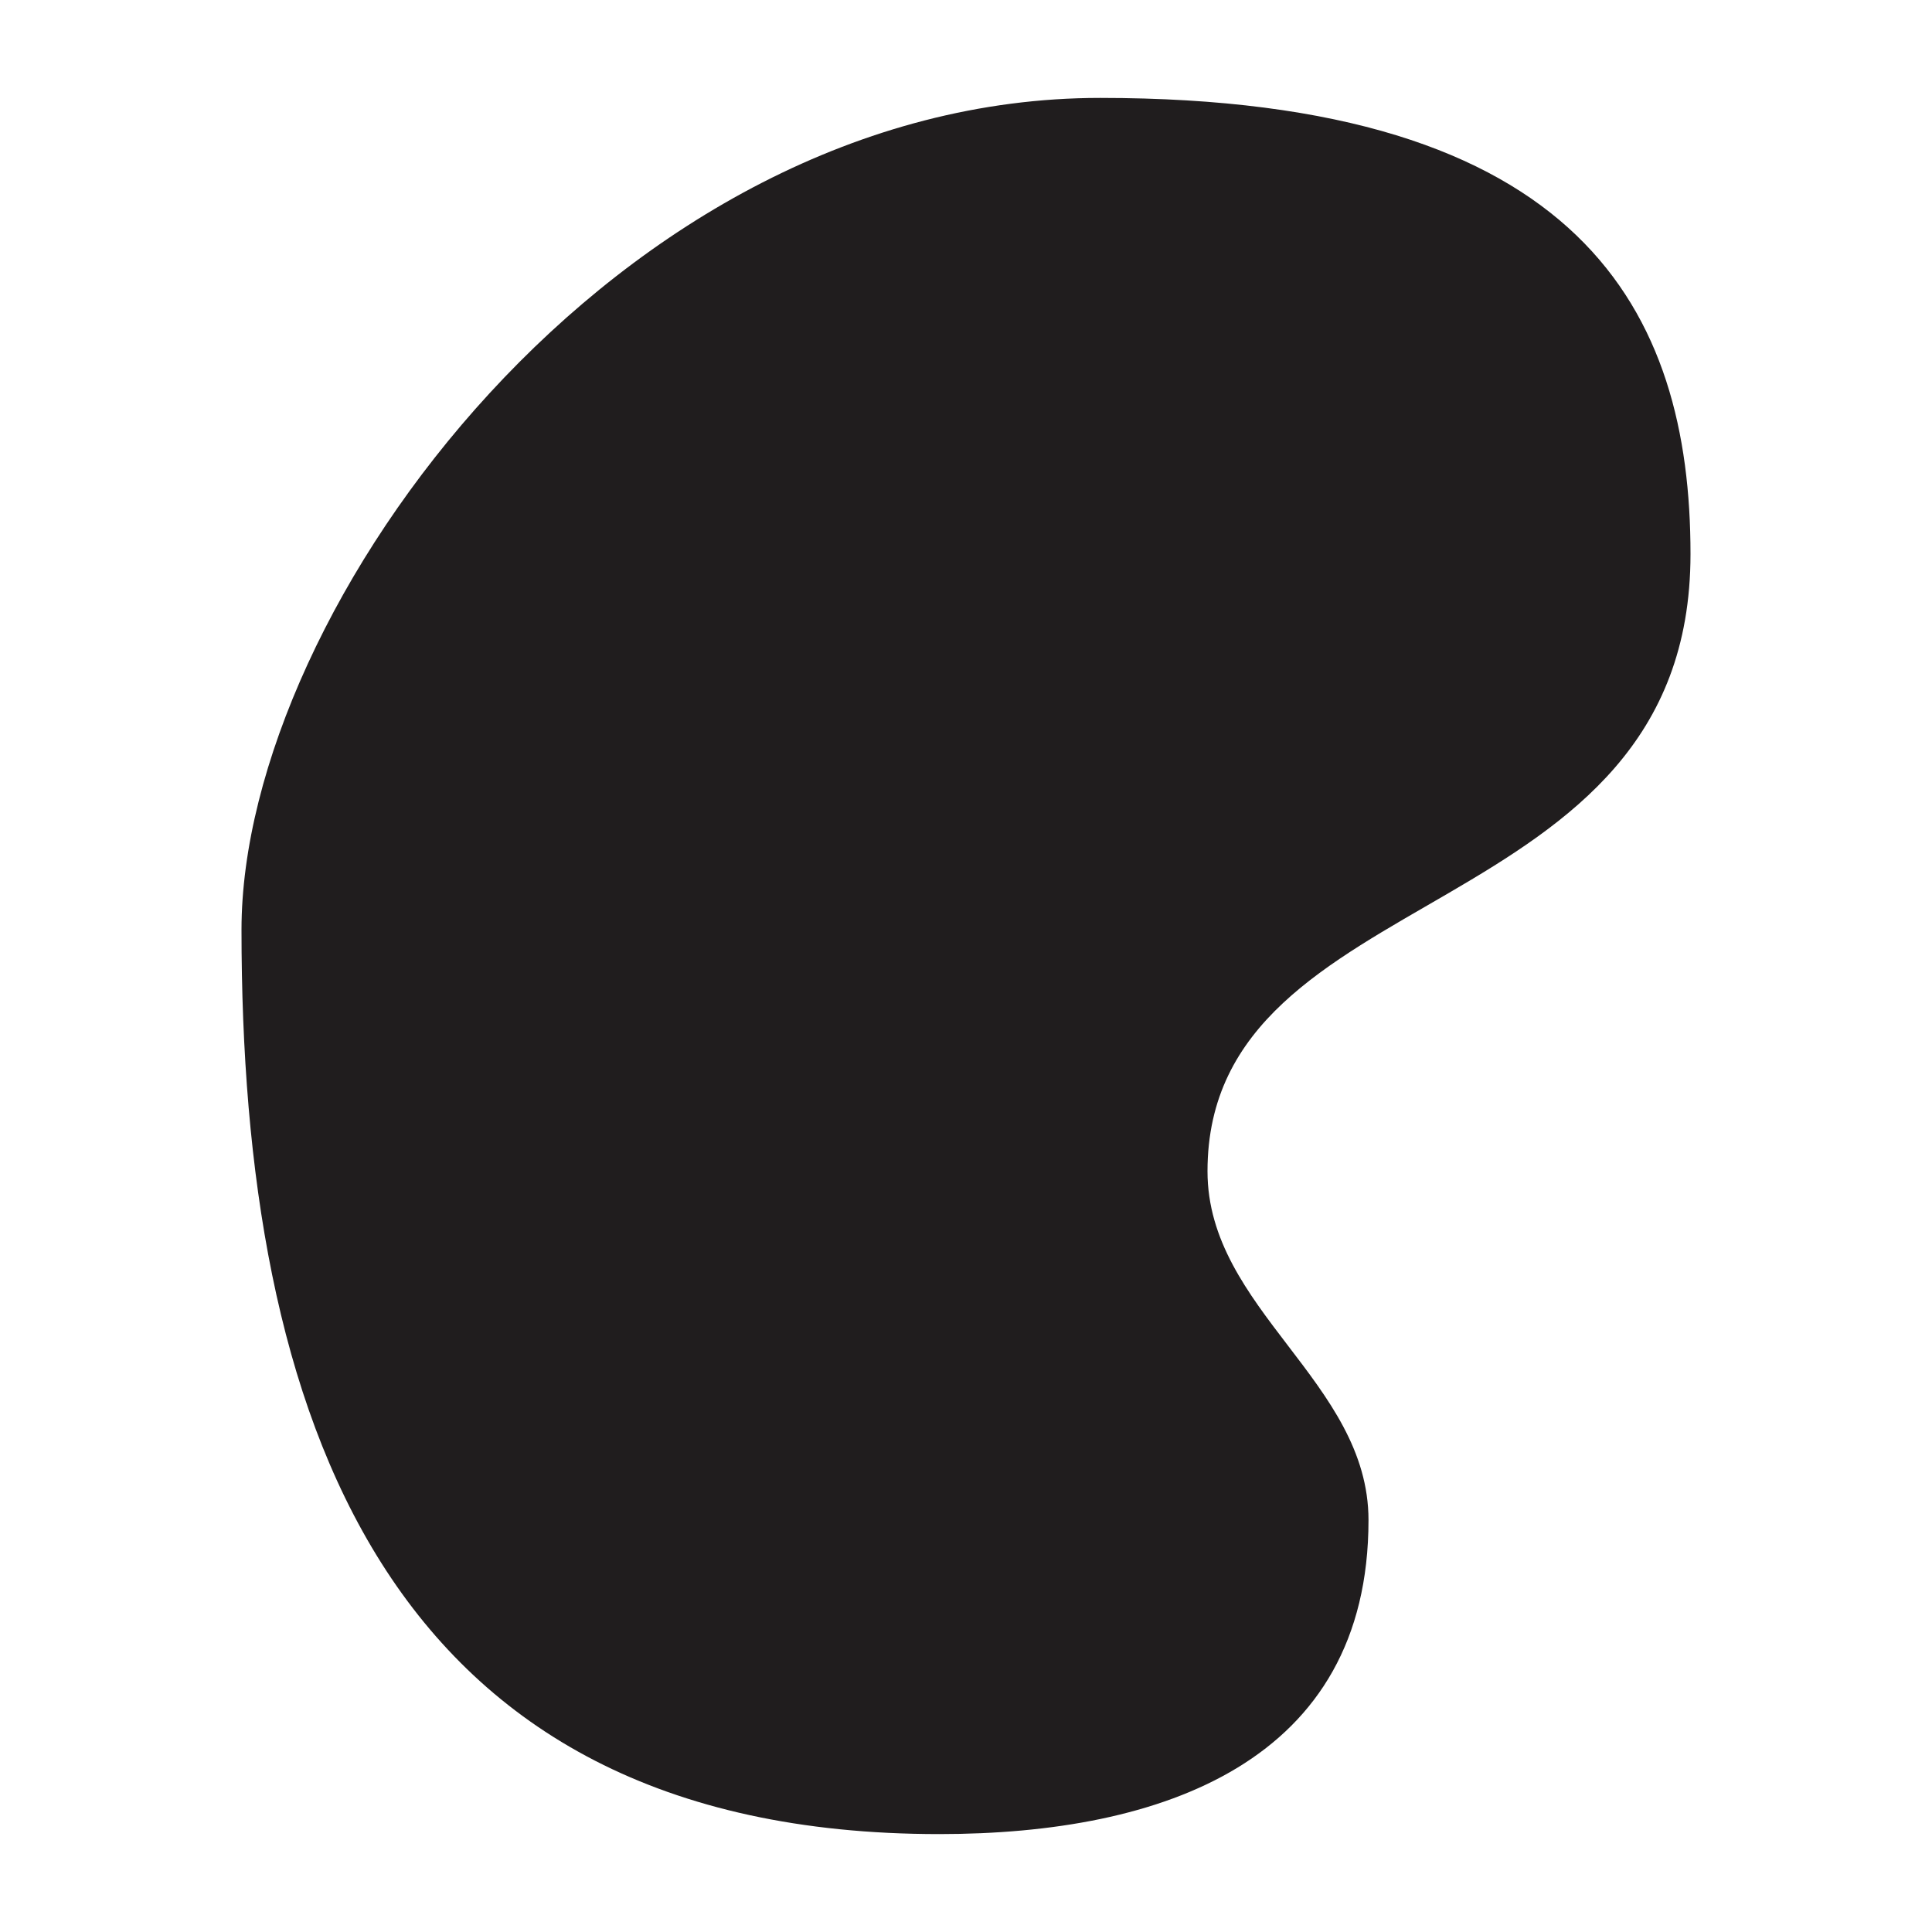 <?xml version="1.0" encoding="UTF-8"?>
<svg id="Layer_1" data-name="Layer 1" xmlns="http://www.w3.org/2000/svg" viewBox="0 0 324 324">
  <defs>
    <style>
      .cls-1 {
        fill: #201d1e;
      }
    </style>
  </defs>
  <path class="cls-1" d="M40.5,155.92c0-54,63-139.5,144-139.5s99,36,99,76.5c0,63-81,54-81,103.5,0,23.17,27,35.33,27,58.5,0,40.5-34.57,52.66-72,52.66-93.45,0-117-70.66-117-151.66Z"/>
</svg>